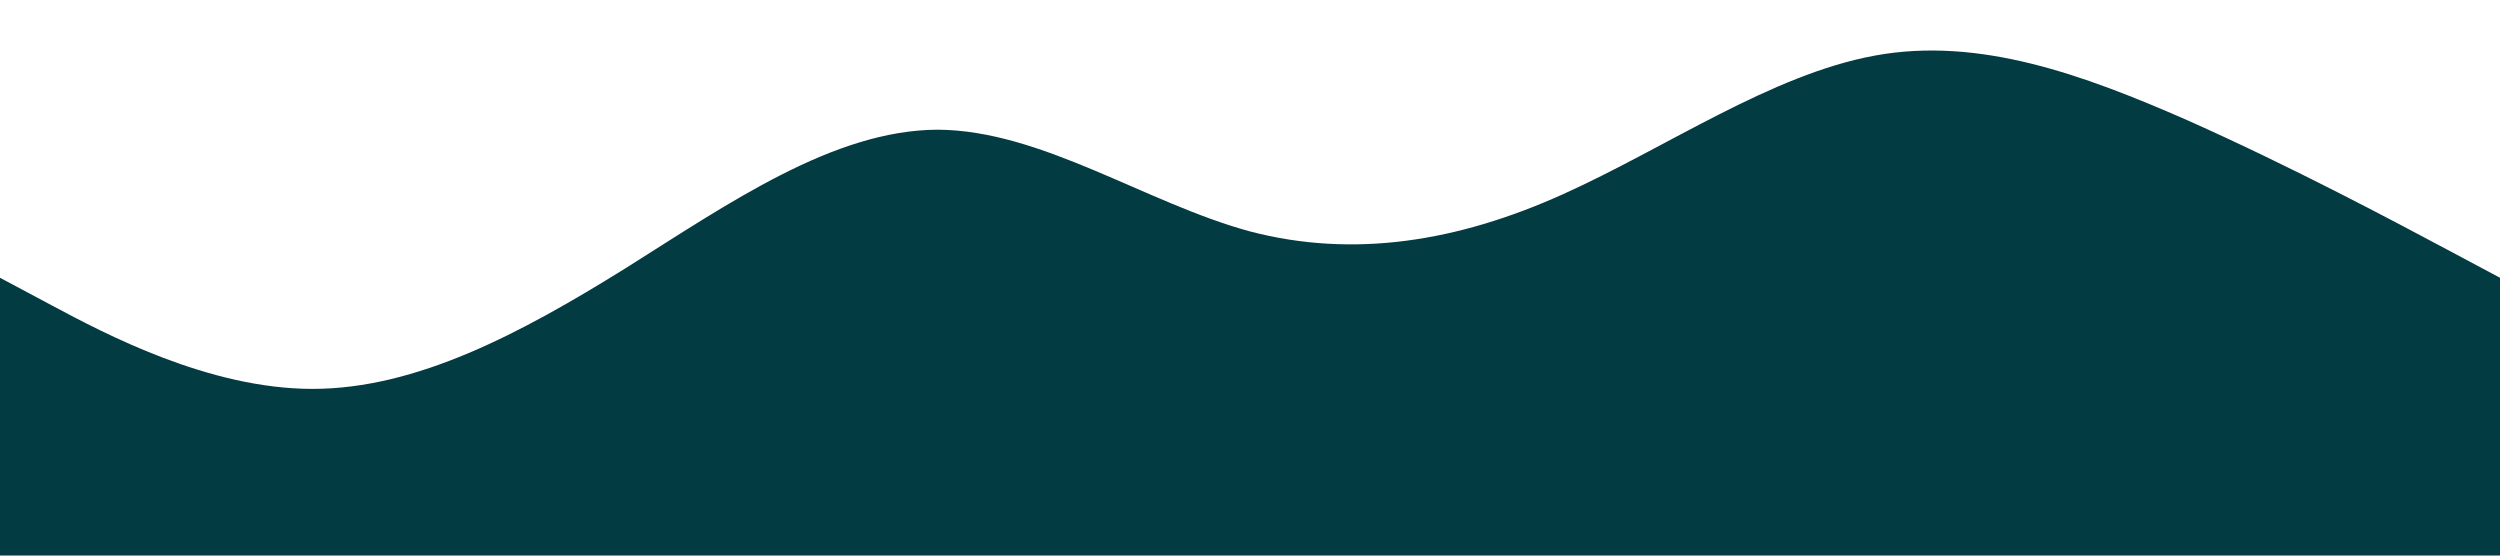 <?xml version="1.0" standalone="no"?><svg xmlns="http://www.w3.org/2000/svg" viewBox="0 0 1440 320"><path fill=" #023b42" fill-opacity="1" d="M0,160L30,176C60,192,120,224,180,224C240,224,300,192,360,154.7C420,117,480,75,540,74.7C600,75,660,117,720,133.3C780,149,840,139,900,112C960,85,1020,43,1080,32C1140,21,1200,43,1260,69.3C1320,96,1380,128,1410,144L1440,160L1440,320L1410,320C1380,320,1320,320,1260,320C1200,320,1140,320,1080,320C1020,320,960,320,900,320C840,320,780,320,720,320C660,320,600,320,540,320C480,320,420,320,360,320C300,320,240,320,180,320C120,320,60,320,30,320L0,320Z"></path></svg>